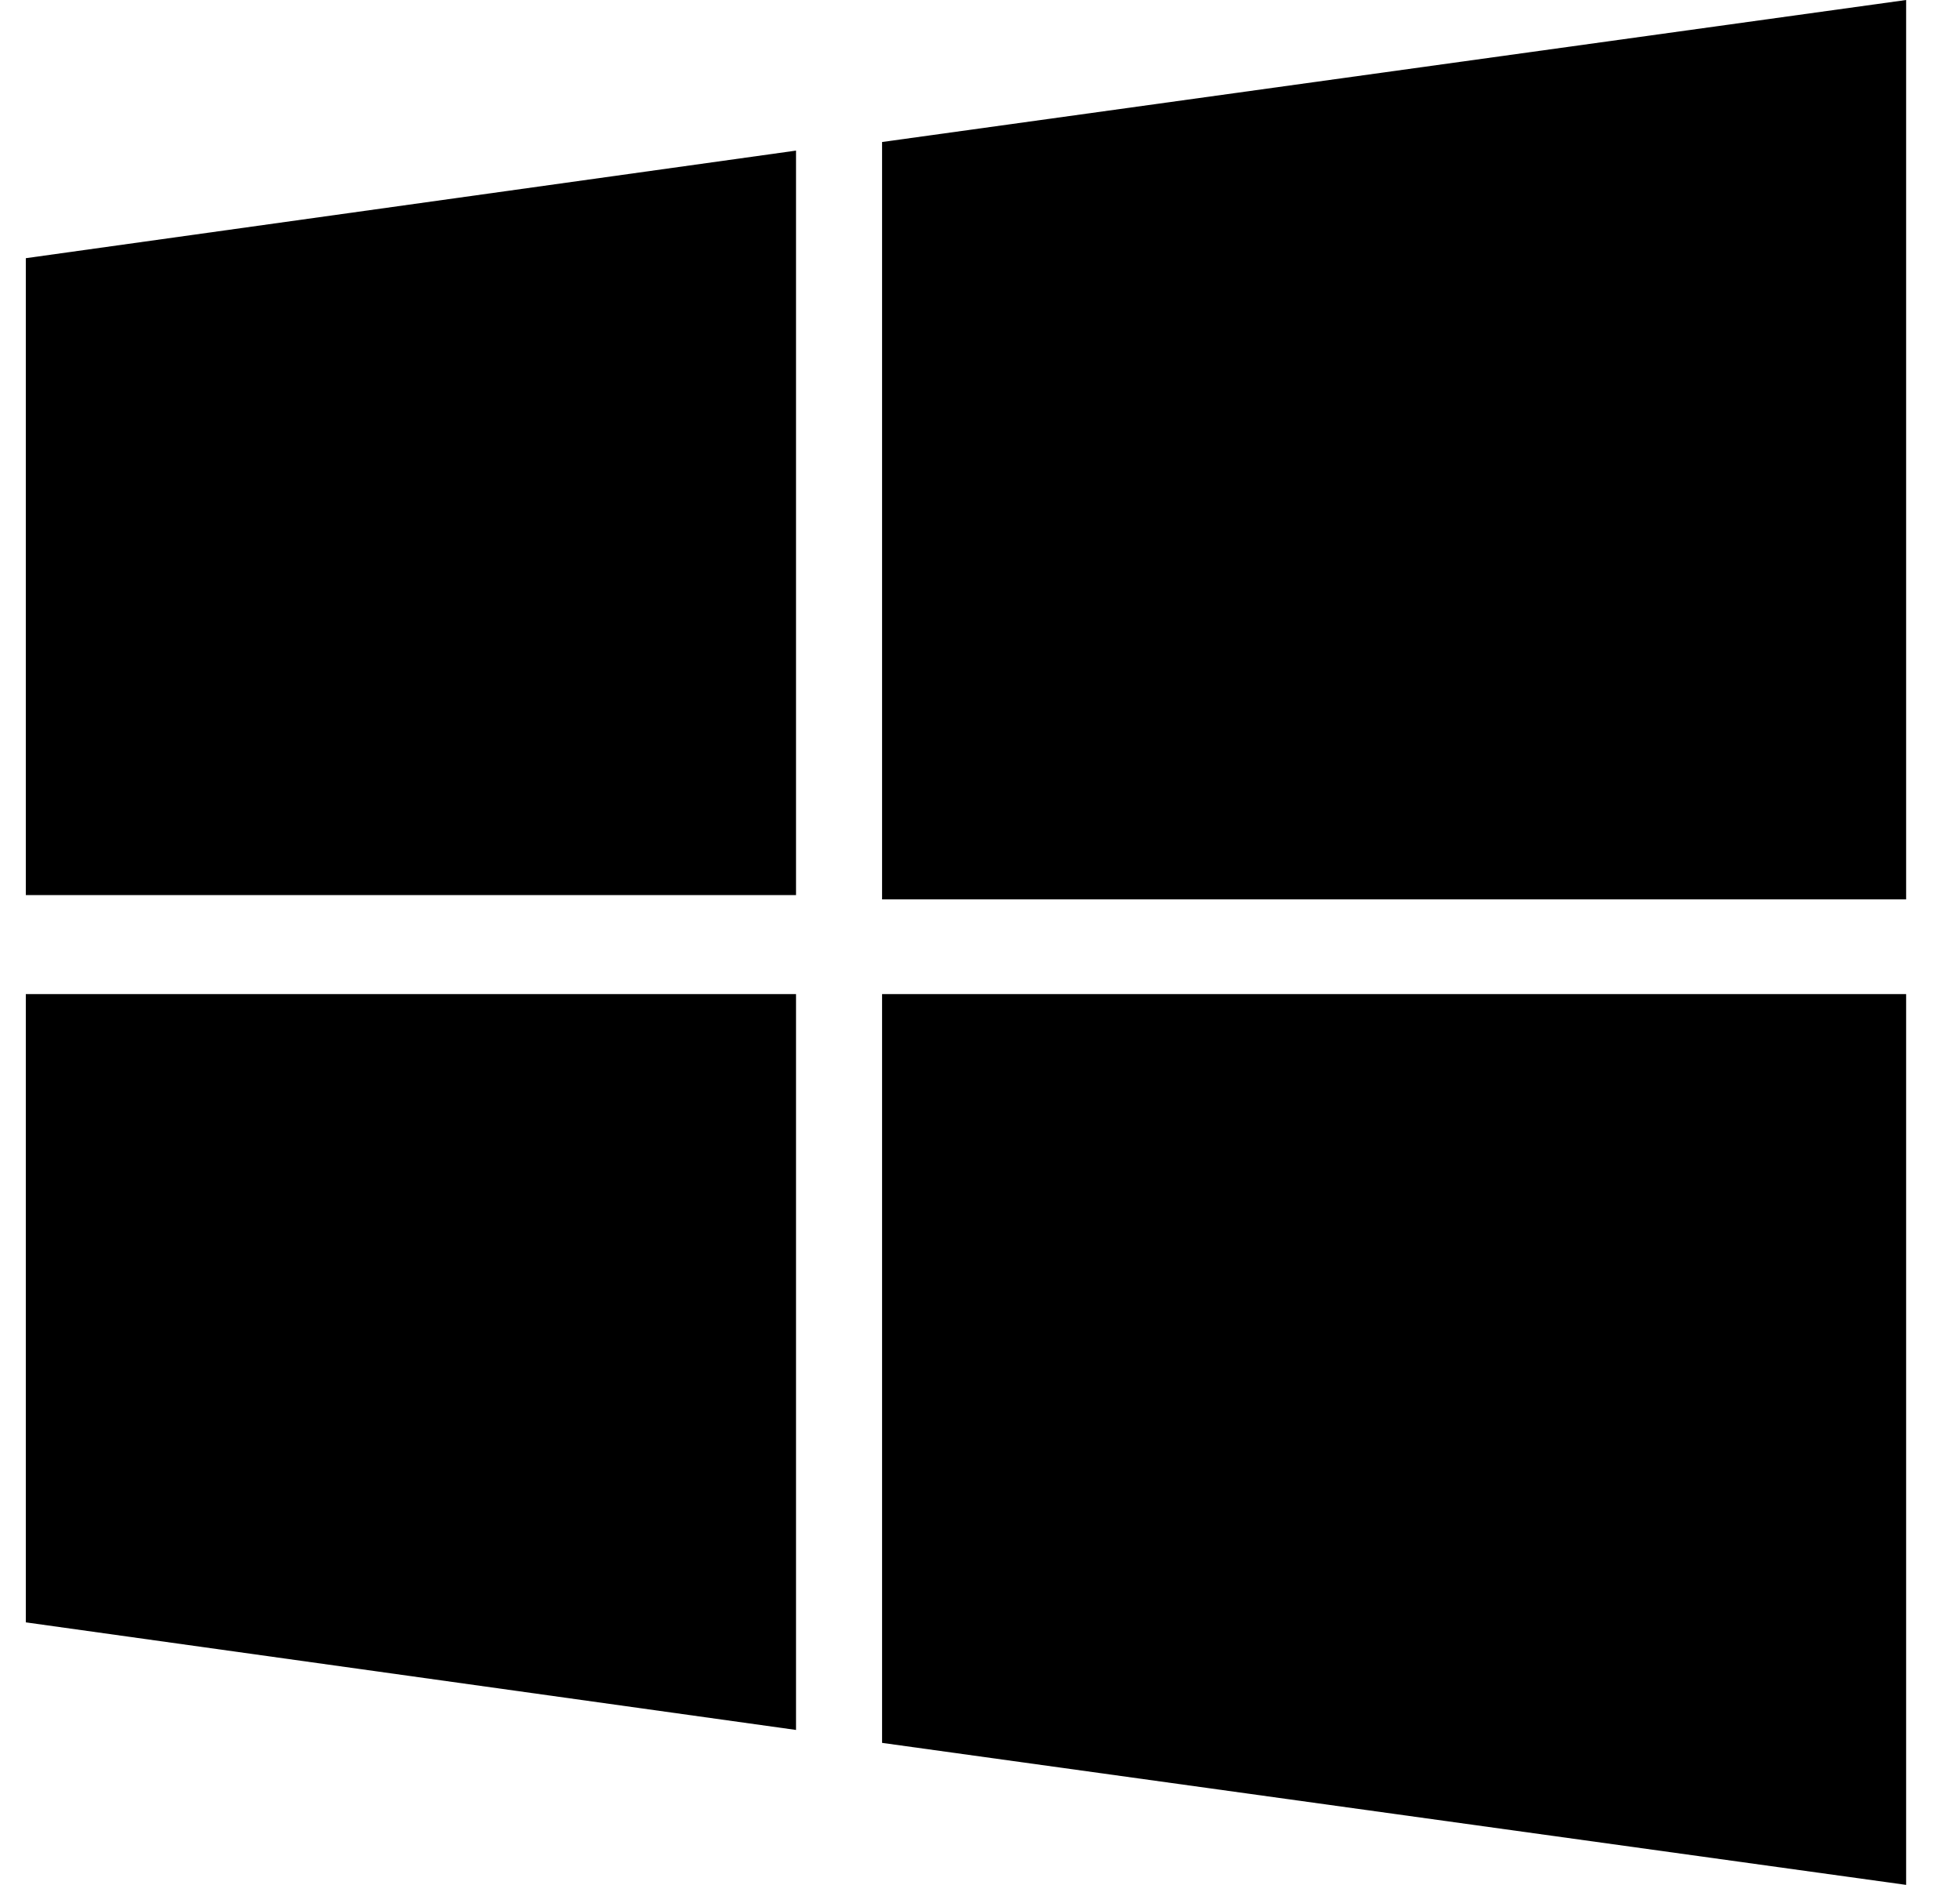 <svg width="52" height="50" viewBox="0 0 52 50" fill="none" xmlns="http://www.w3.org/2000/svg">
<path d="M0.685 6.849L21.119 3.995V23.744H0.685V6.849ZM0.685 43.036L21.119 45.89V26.37H0.685V43.036ZM23.402 46.233L50.571 50V26.37H23.402V46.233ZM23.402 3.767V23.858H50.571V0L23.402 3.767Z" fill="black"/>
</svg>
